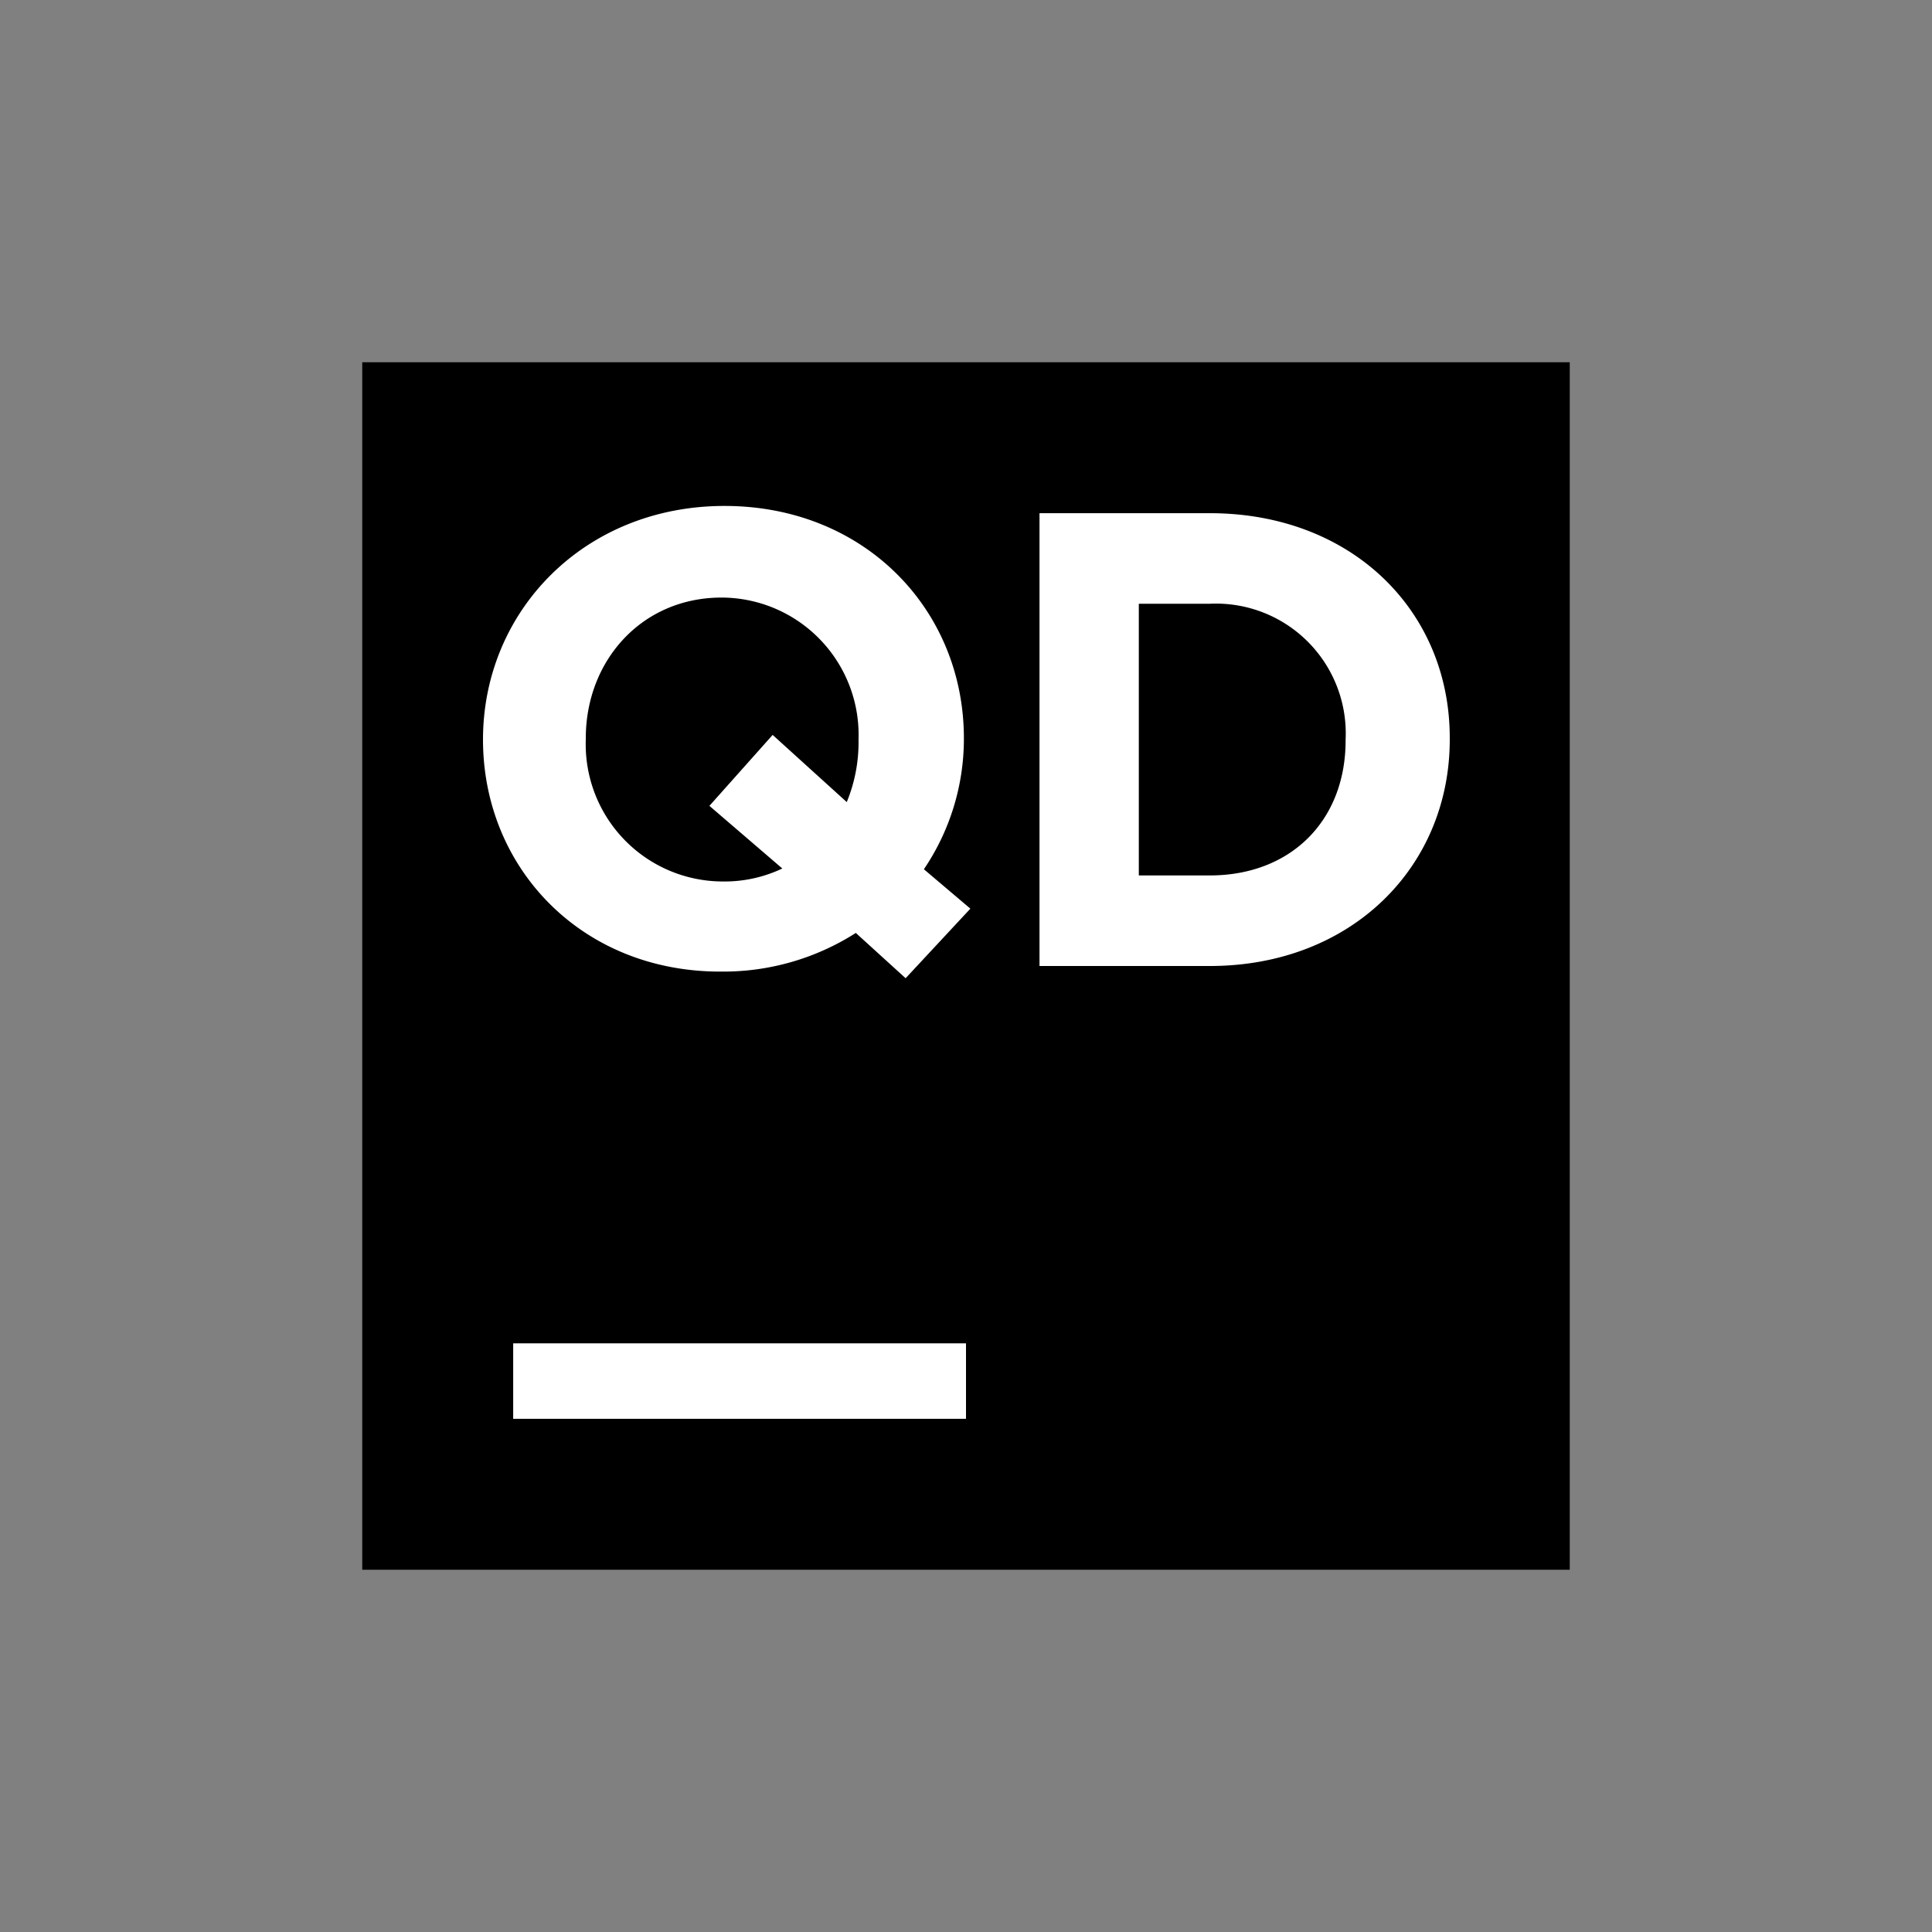 <svg xmlns="http://www.w3.org/2000/svg" width="3em" height="3em" viewBox="0 0 128 128"><rect x="0" y="0" width="128" height="128" fill="#808080" stroke="none"/><linearGradient id="" x1="-2.61" x2="101.85" y1="100.51" y2="85.49" gradientUnits="userSpaceOnUse"><stop offset=".18" stop-color="#fc801d"/><stop offset=".63" stop-color="#ff318c"/></linearGradient><linearGradient id="" x1="-17.85" x2="130.71" y1="-1.57" y2="108.84" gradientUnits="userSpaceOnUse"><stop offset="0" stop-color="#ff318c"/><stop offset=".4" stop-color="#b74af7"/><stop offset=".87" stop-color="#ff318c"/></linearGradient><linearGradient id="" x1="-35.11" x2="129.64" y1="47.35" y2="8.71" gradientUnits="userSpaceOnUse"><stop offset="0" stop-color="#ff318c"/><stop offset=".2" stop-color="#d73bab"/><stop offset=".51" stop-color="#9d4ad8"/><stop offset=".75" stop-color="#7953f4"/><stop offset=".87" stop-color="#6b57ff"/></linearGradient><path fill="url(#)" d="M86 55.73L24.27 68.67a37 37 0 0 0-4.77 1.06A24.23 24.23 0 0 0 7.16 78.2c-18.43 23.94 1.34 55.23 29.6 49l67.72-9.81a28.28 28.28 0 0 0 17.43-12c17.46-26.07-5.15-58.68-35.91-49.66"/><path fill="url(#)" d="M52.07 8.15c-7.61-7-18.79-10.25-31.34-6.58a25.8 25.8 0 0 0-13.12 9C-5 27-.78 46.62 11.87 56.75L79.24 113a32.32 32.32 0 0 0 25.24 4.35a28.28 28.28 0 0 0 17.43-12c10.4-15.47 6.59-33.35-4.7-43.35z"/><path fill="url(#)" d="M29.34.15a43.5 43.5 0 0 0-8.61 1.42a25.8 25.8 0 0 0-13.12 9C-12 36 9 69.3 39.08 62.67l80.73-30.45a9.28 9.28 0 0 0 5.72-3.92c5-7.54-.11-16.73-8.32-16.78L32.69 0c-1.2 0-2.32.07-3.35.15"/><path d="M24 24h80v80H24z"/><path fill="#fff" d="M34 89h30v5H34zm26-24.19l-3.3-3a16.3 16.3 0 0 1-8.89 2.56C38.58 64.42 32 57.54 32 49c0-8.51 6.71-15.48 16-15.48s15.86 6.88 15.86 15.39V49a15.4 15.4 0 0 1-2.65 8.59l3.08 2.61zm-8.17-7.27L47 53.39l4.19-4.7l4.91 4.45a10.4 10.4 0 0 0 .78-4.14a9.1 9.1 0 0 0-9.07-9.41c-5.3 0-9 4.19-9 9.32V49a9.09 9.09 0 0 0 9.06 9.4a8.9 8.9 0 0 0 3.96-.86M68.87 34h11.28c9.4 0 15.9 6.46 15.9 14.88V49c0 8.42-6.5 15-15.9 15H68.87zm6.58 6v18h4.7c5.38 0 9-3.64 9-8.94V49a8.6 8.6 0 0 0-9-9z"/></svg>